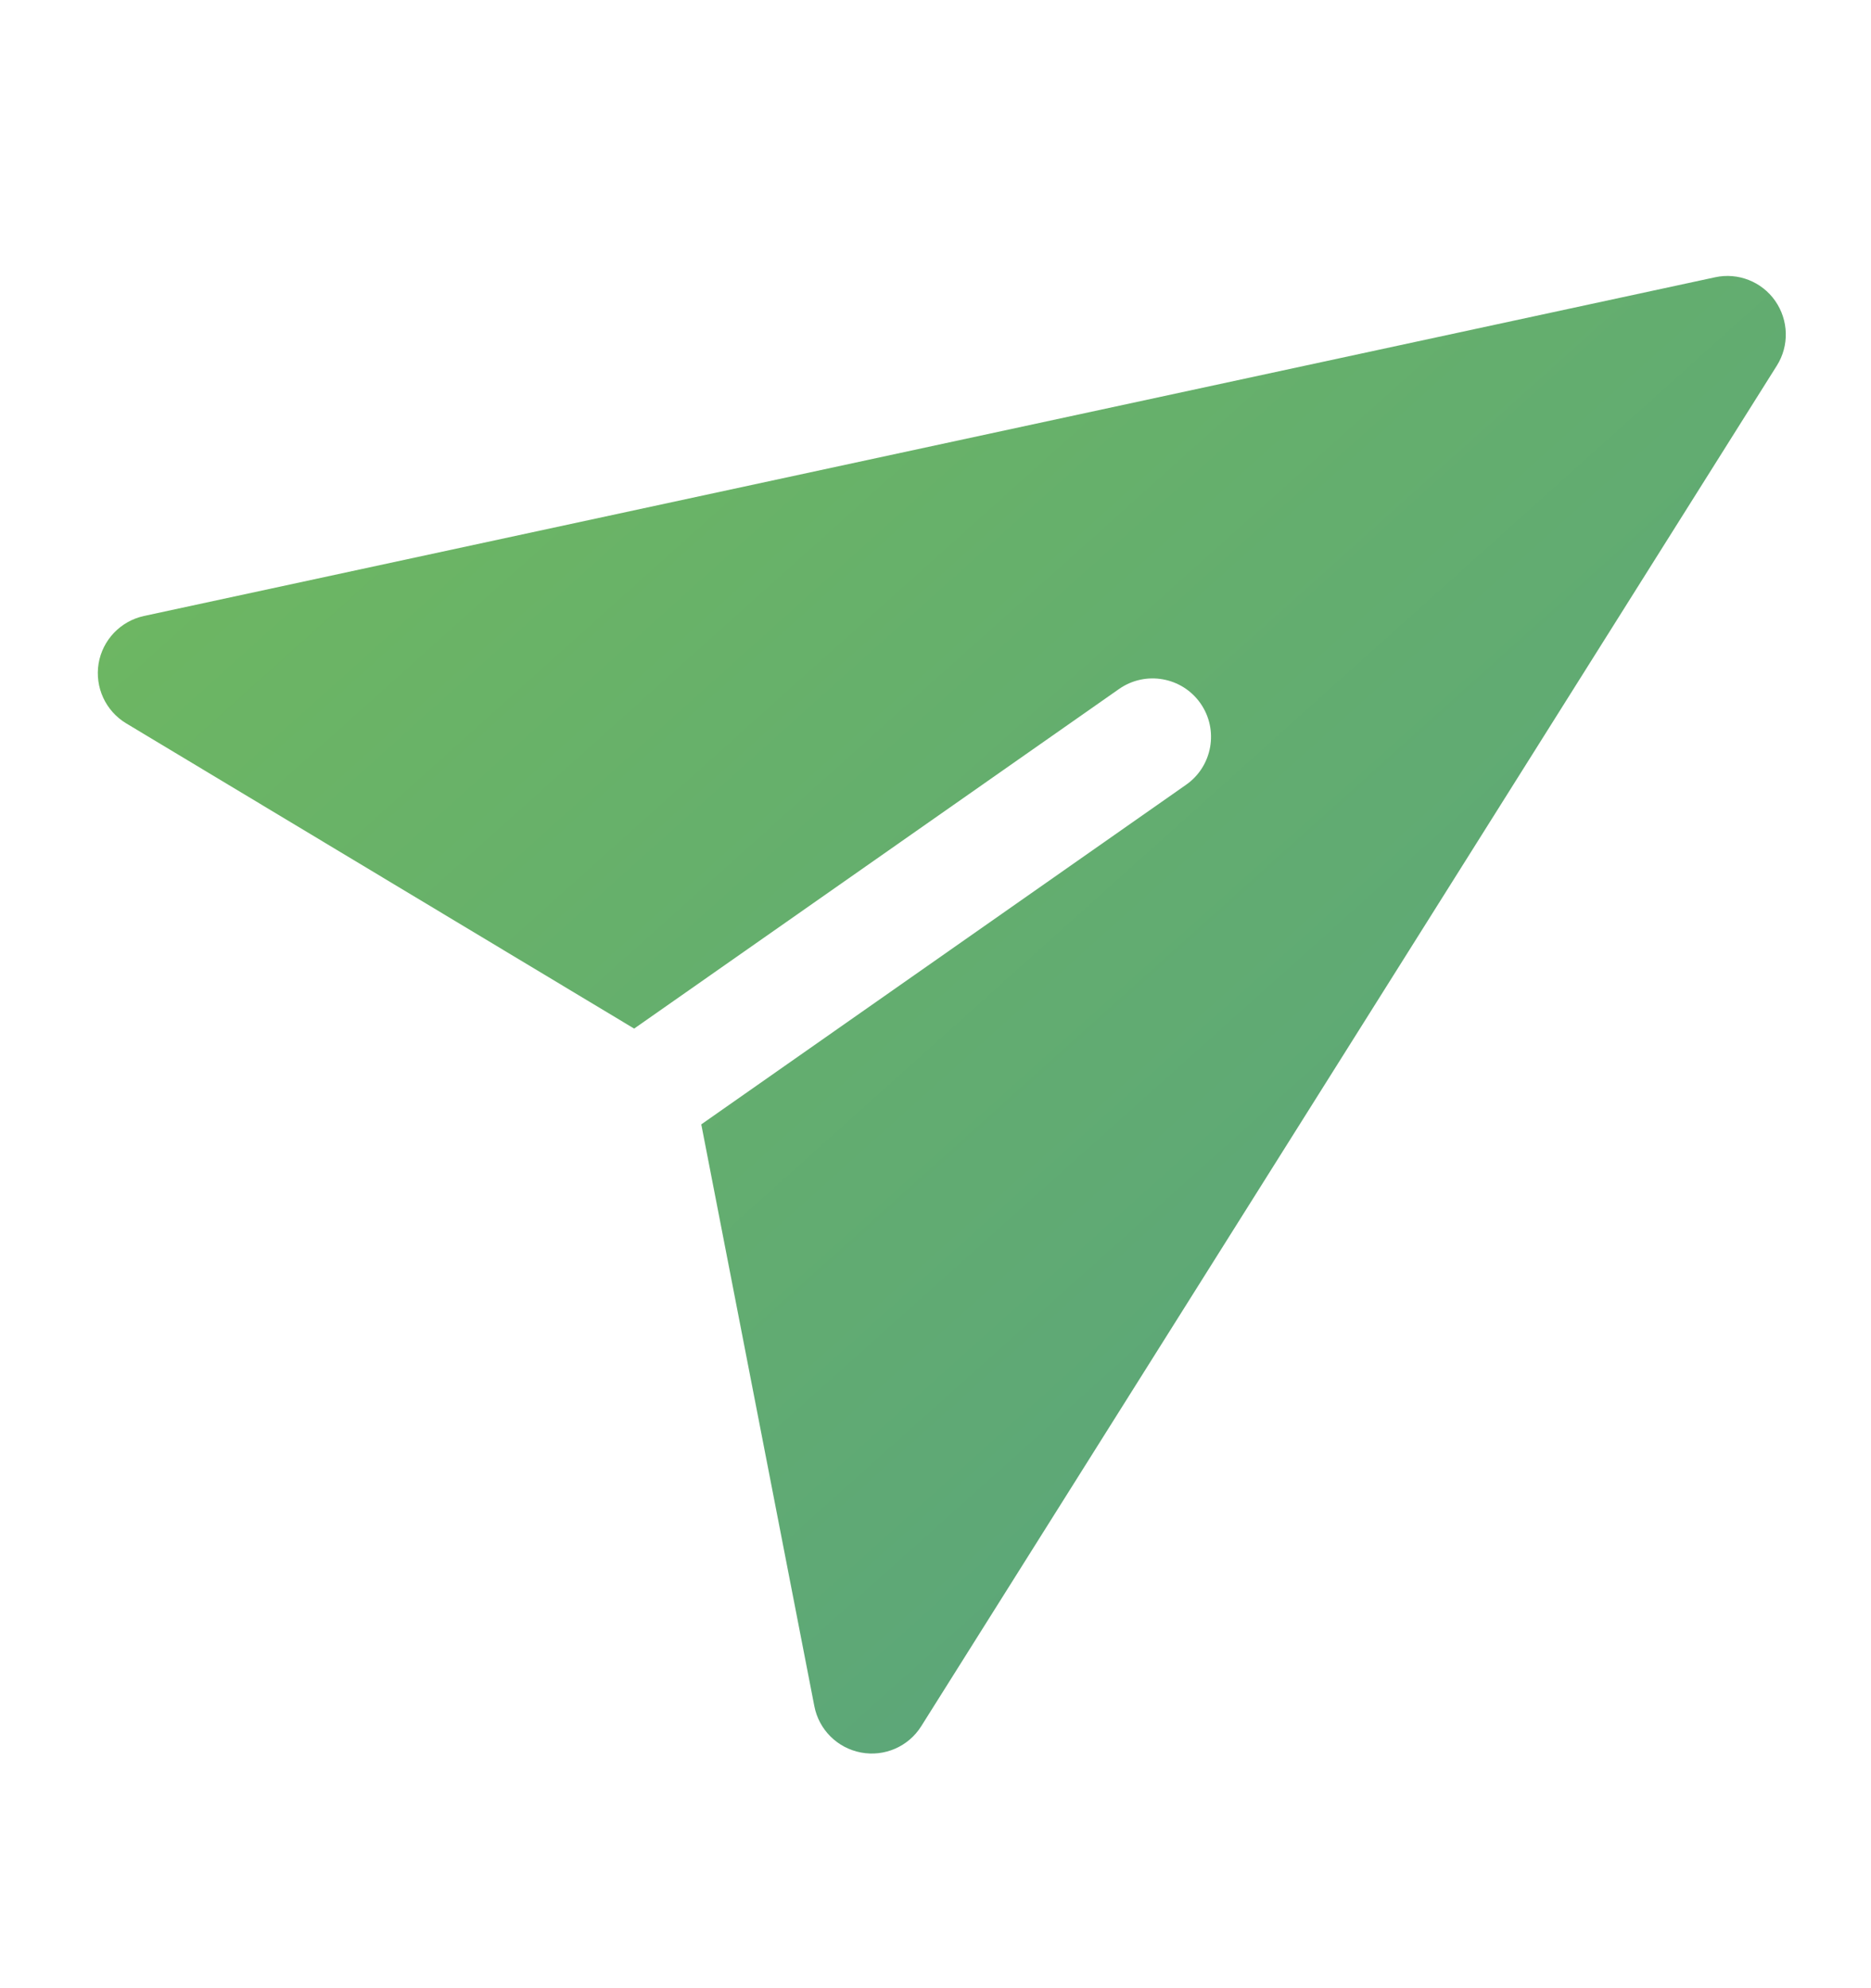 <svg width="16" height="17" viewBox="0 0 16 17" fill="none" xmlns="http://www.w3.org/2000/svg">
<g clip-path="url(#clip0_274_5374)">
<mask id="mask0_274_5374" style="mask-type:luminance" maskUnits="userSpaceOnUse" x="0" y="0" width="16" height="17">
<path d="M16 0.5H0V16.5H16V0.5Z" fill="white"/>
</mask>
<g mask="url(#mask0_274_5374)">
<path fill-rule="evenodd" clip-rule="evenodd" d="M1.231 5.267C1.03 5.311 0.877 5.472 0.843 5.674C0.81 5.877 0.903 6.079 1.079 6.185L5.423 8.795L9.57 5.891C9.796 5.733 10.108 5.788 10.266 6.014C10.424 6.24 10.369 6.552 10.143 6.71L5.997 9.614L6.964 14.589C7.003 14.79 7.161 14.947 7.363 14.985C7.564 15.023 7.769 14.934 7.878 14.76L15.195 3.126C15.302 2.956 15.296 2.738 15.181 2.573C15.066 2.408 14.863 2.328 14.666 2.371L1.231 5.267Z" fill="url(#paint0_linear_274_5374)"/>
</g>
</g>
<defs>
<linearGradient id="paint0_linear_274_5374" x1="1.345" y1="1.945" x2="14.216" y2="16.282" gradientUnits="userSpaceOnUse">
<stop stop-color="#70B95E"/>
<stop offset="1" stop-color="#55A082"/>
</linearGradient>
<clipPath id="clip0_274_5374">
<rect width="16" height="16" fill="white" transform="translate(0 0.5)"/>
</clipPath>
</defs>
</svg>
